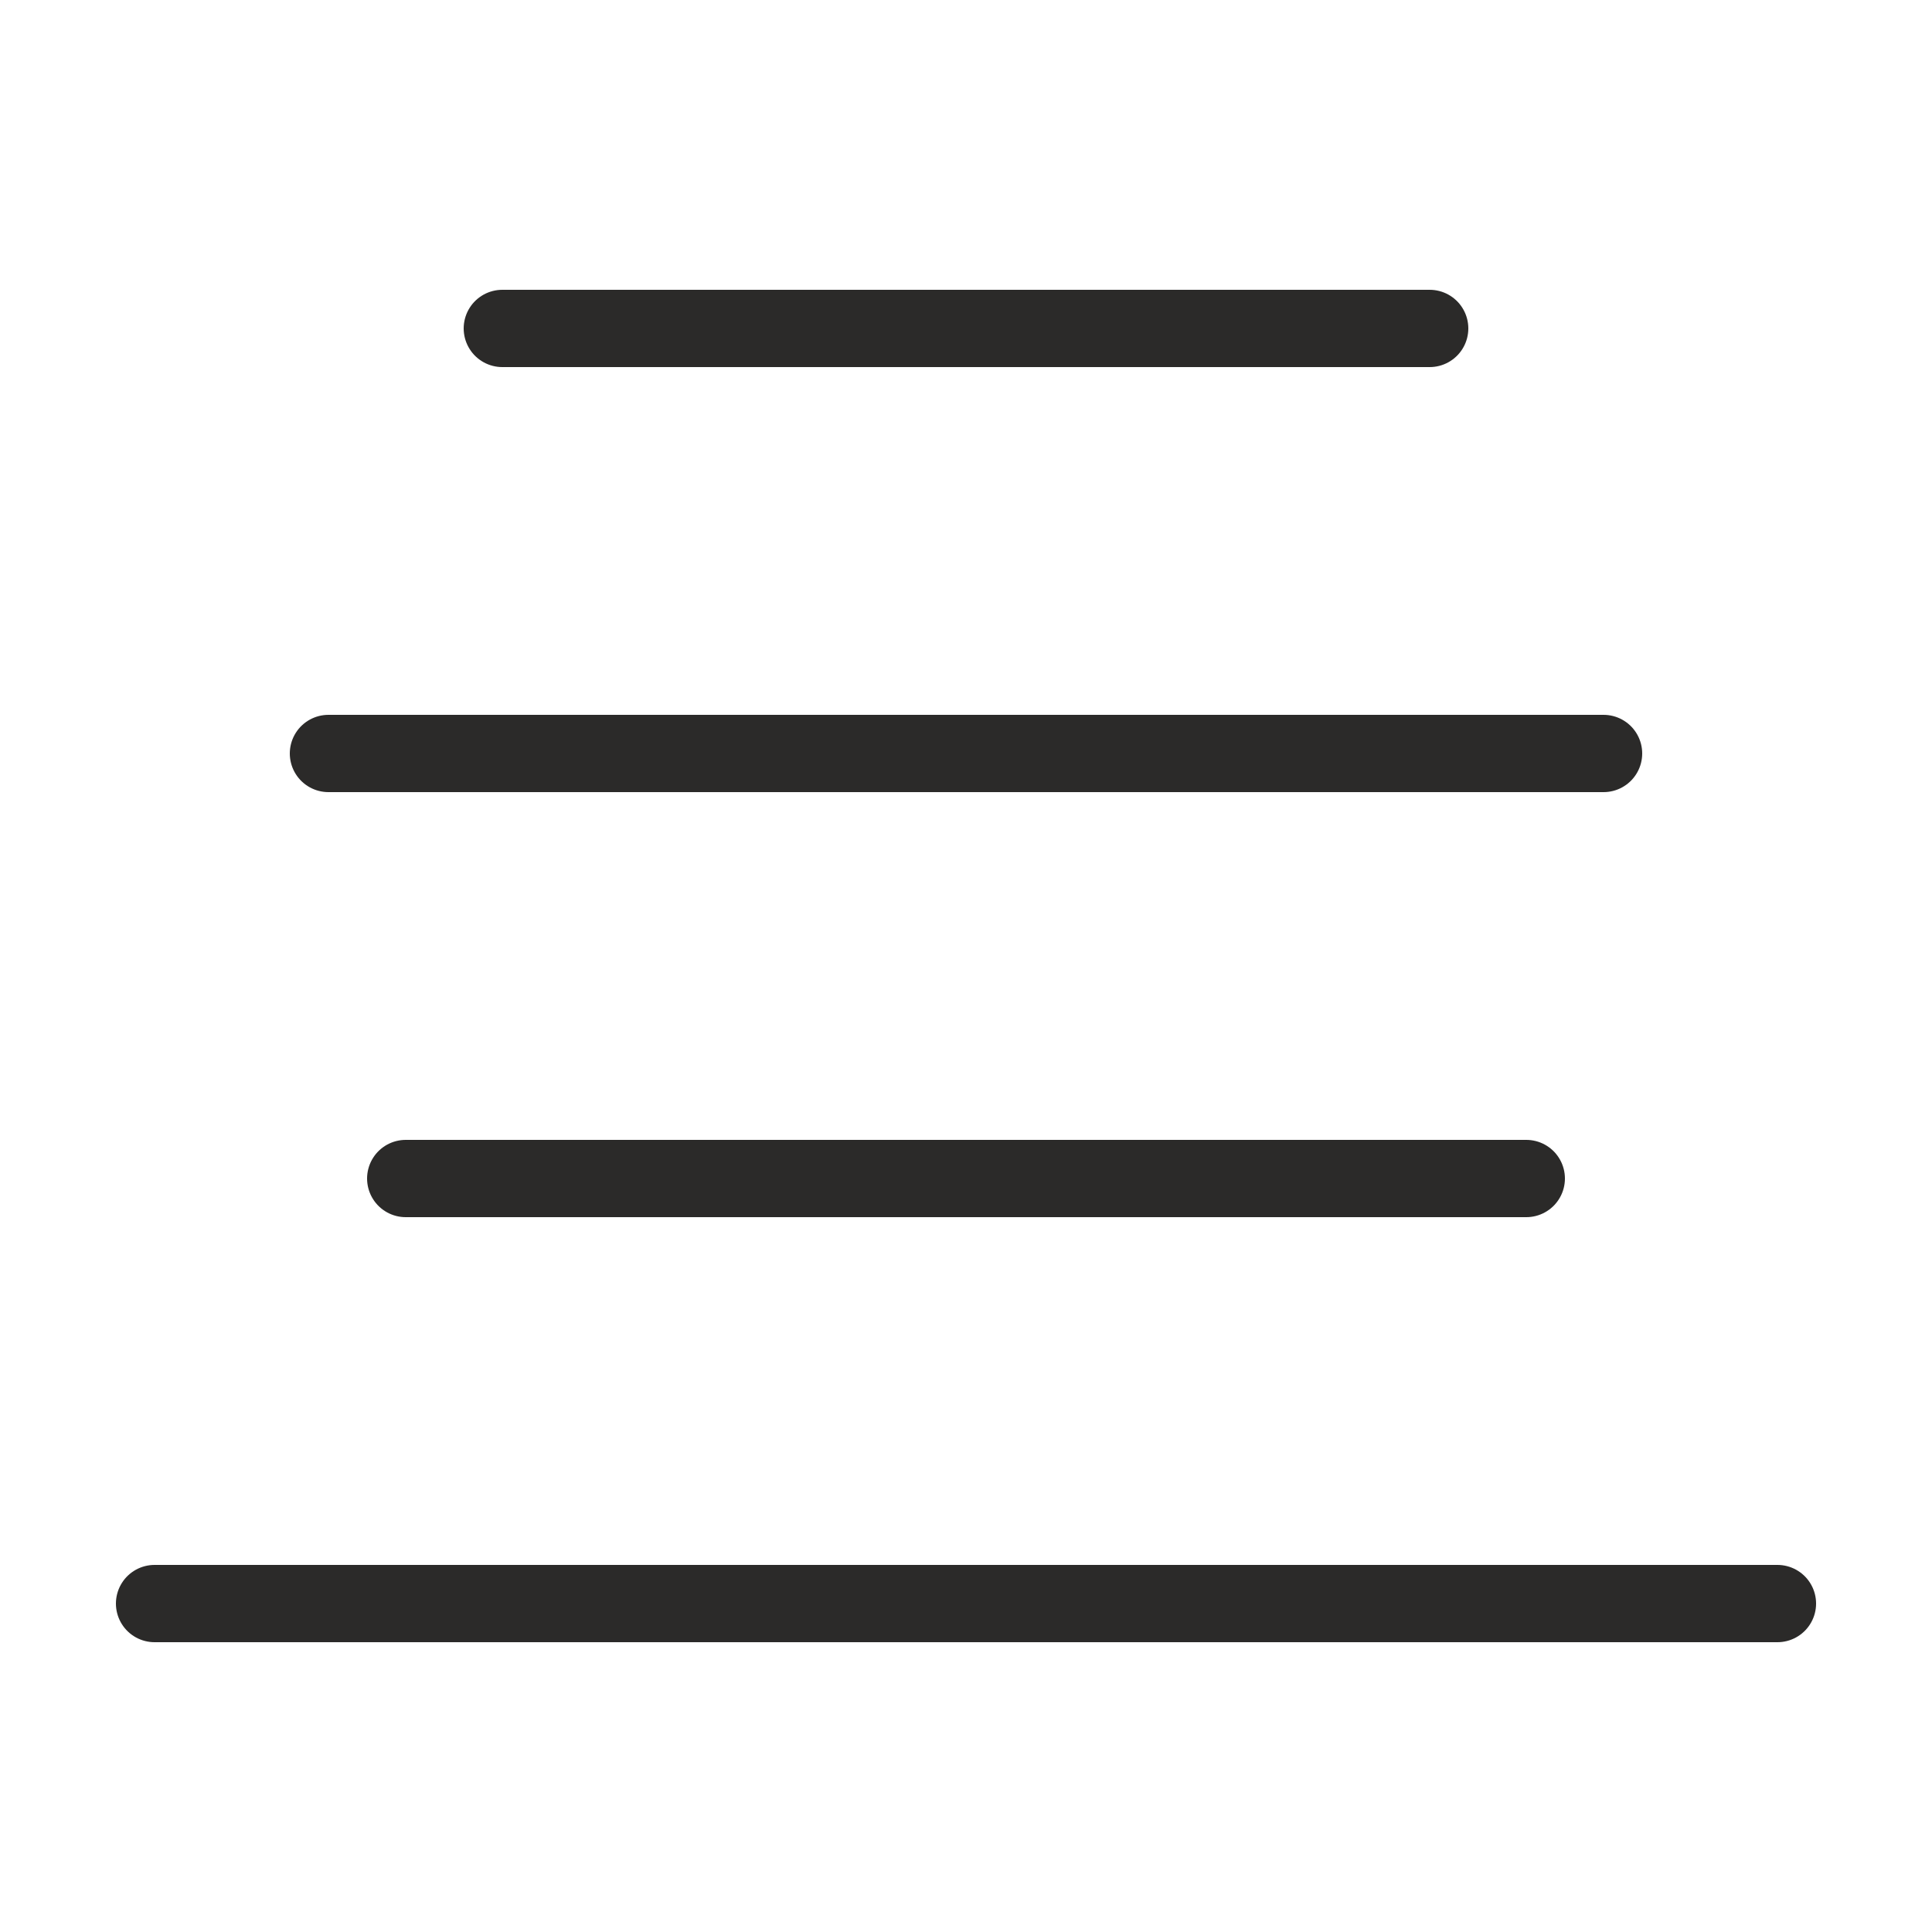 <?xml version="1.0" encoding="UTF-8"?>
<!DOCTYPE svg PUBLIC "-//W3C//DTD SVG 1.1//EN" "http://www.w3.org/Graphics/SVG/1.1/DTD/svg11.dtd">

<svg xmlns="http://www.w3.org/2000/svg" xml:space="preserve" width="100%" height="100%" version="1.1" style="shape-rendering:geometricPrecision; text-rendering:geometricPrecision; image-rendering:optimizeQuality; fill-rule:evenodd; clip-rule:evenodd"
viewBox="0 0 500 500"
 xmlns:xlink="http://www.w3.org/1999/xlink">
 <defs>
  <style type="text/css">
   <![CDATA[
    .str0 {stroke:#2B2A29;stroke-width:20;stroke-linecap:round}
    .fil0 {fill:none}
   ]]>
  </style>
 </defs>
 <g id="Layer_x0020_1">
  <line class="fil0 str0" x1="370" y1="85" x2="130" y2= "85" />
  <line class="fil0 str0" x1="415" y1="195" x2="85" y2= "195" />
  <line class="fil0 str0" x1="395" y1="305" x2="105" y2= "305" />
  <line class="fil0 str0" x1="460" y1="415" x2="40" y2= "415" />
 </g>
</svg>
